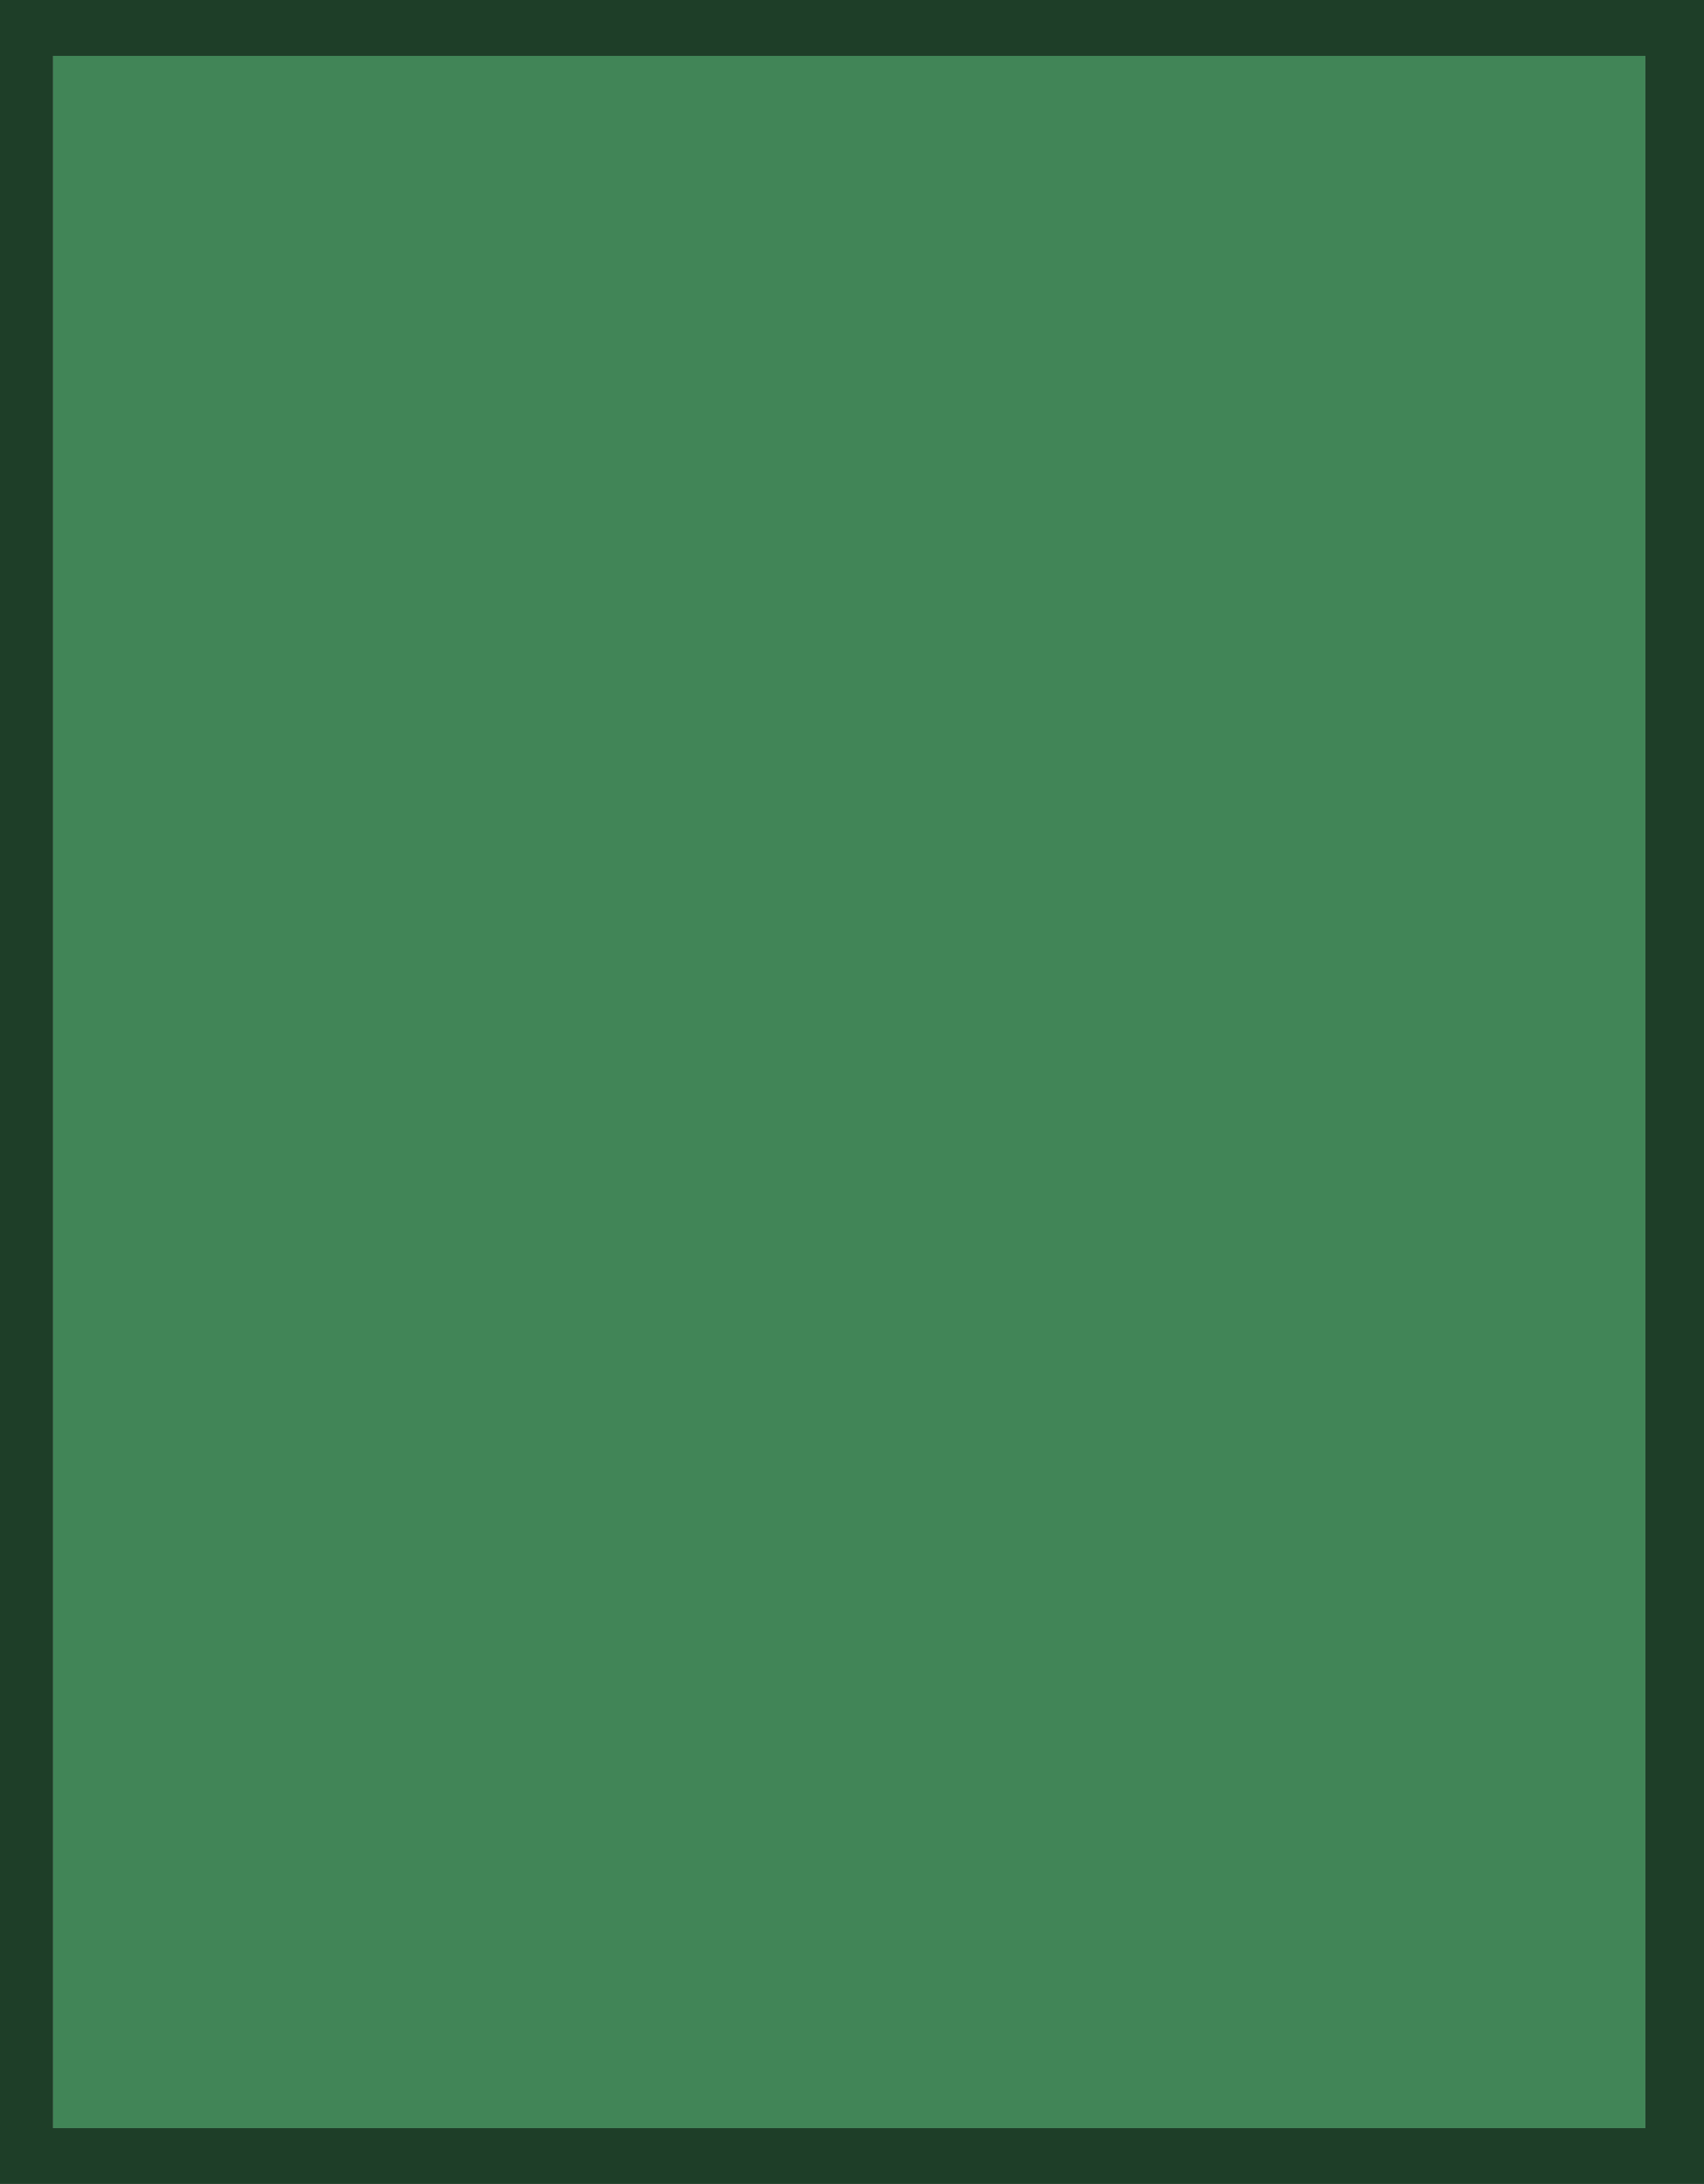 <?xml version="1.0" encoding="UTF-8" standalone="no"?>
<svg xmlns:ffdec="https://www.free-decompiler.com/flash" xmlns:xlink="http://www.w3.org/1999/xlink" ffdec:objectType="shape" height="39.1px" width="30.5px" xmlns="http://www.w3.org/2000/svg">
  <g transform="matrix(1.0, 0.0, 0.0, 1.0, 0.0, 39.1)">
    <path d="M0.95 -38.1 L29.45 -38.1 29.45 -1.0 0.95 -1.0 0.95 -38.1" fill="#418557" fill-rule="evenodd" stroke="none"/>
    <path d="M0.95 -38.1 L0.95 -1.0 29.45 -1.0 29.45 -38.1 0.95 -38.1 M0.0 -39.1 L30.5 -39.1 30.5 0.0 0.0 0.0 0.0 -39.1" fill="#1e3e28" fill-rule="evenodd" stroke="none"/>
  </g>
</svg>
